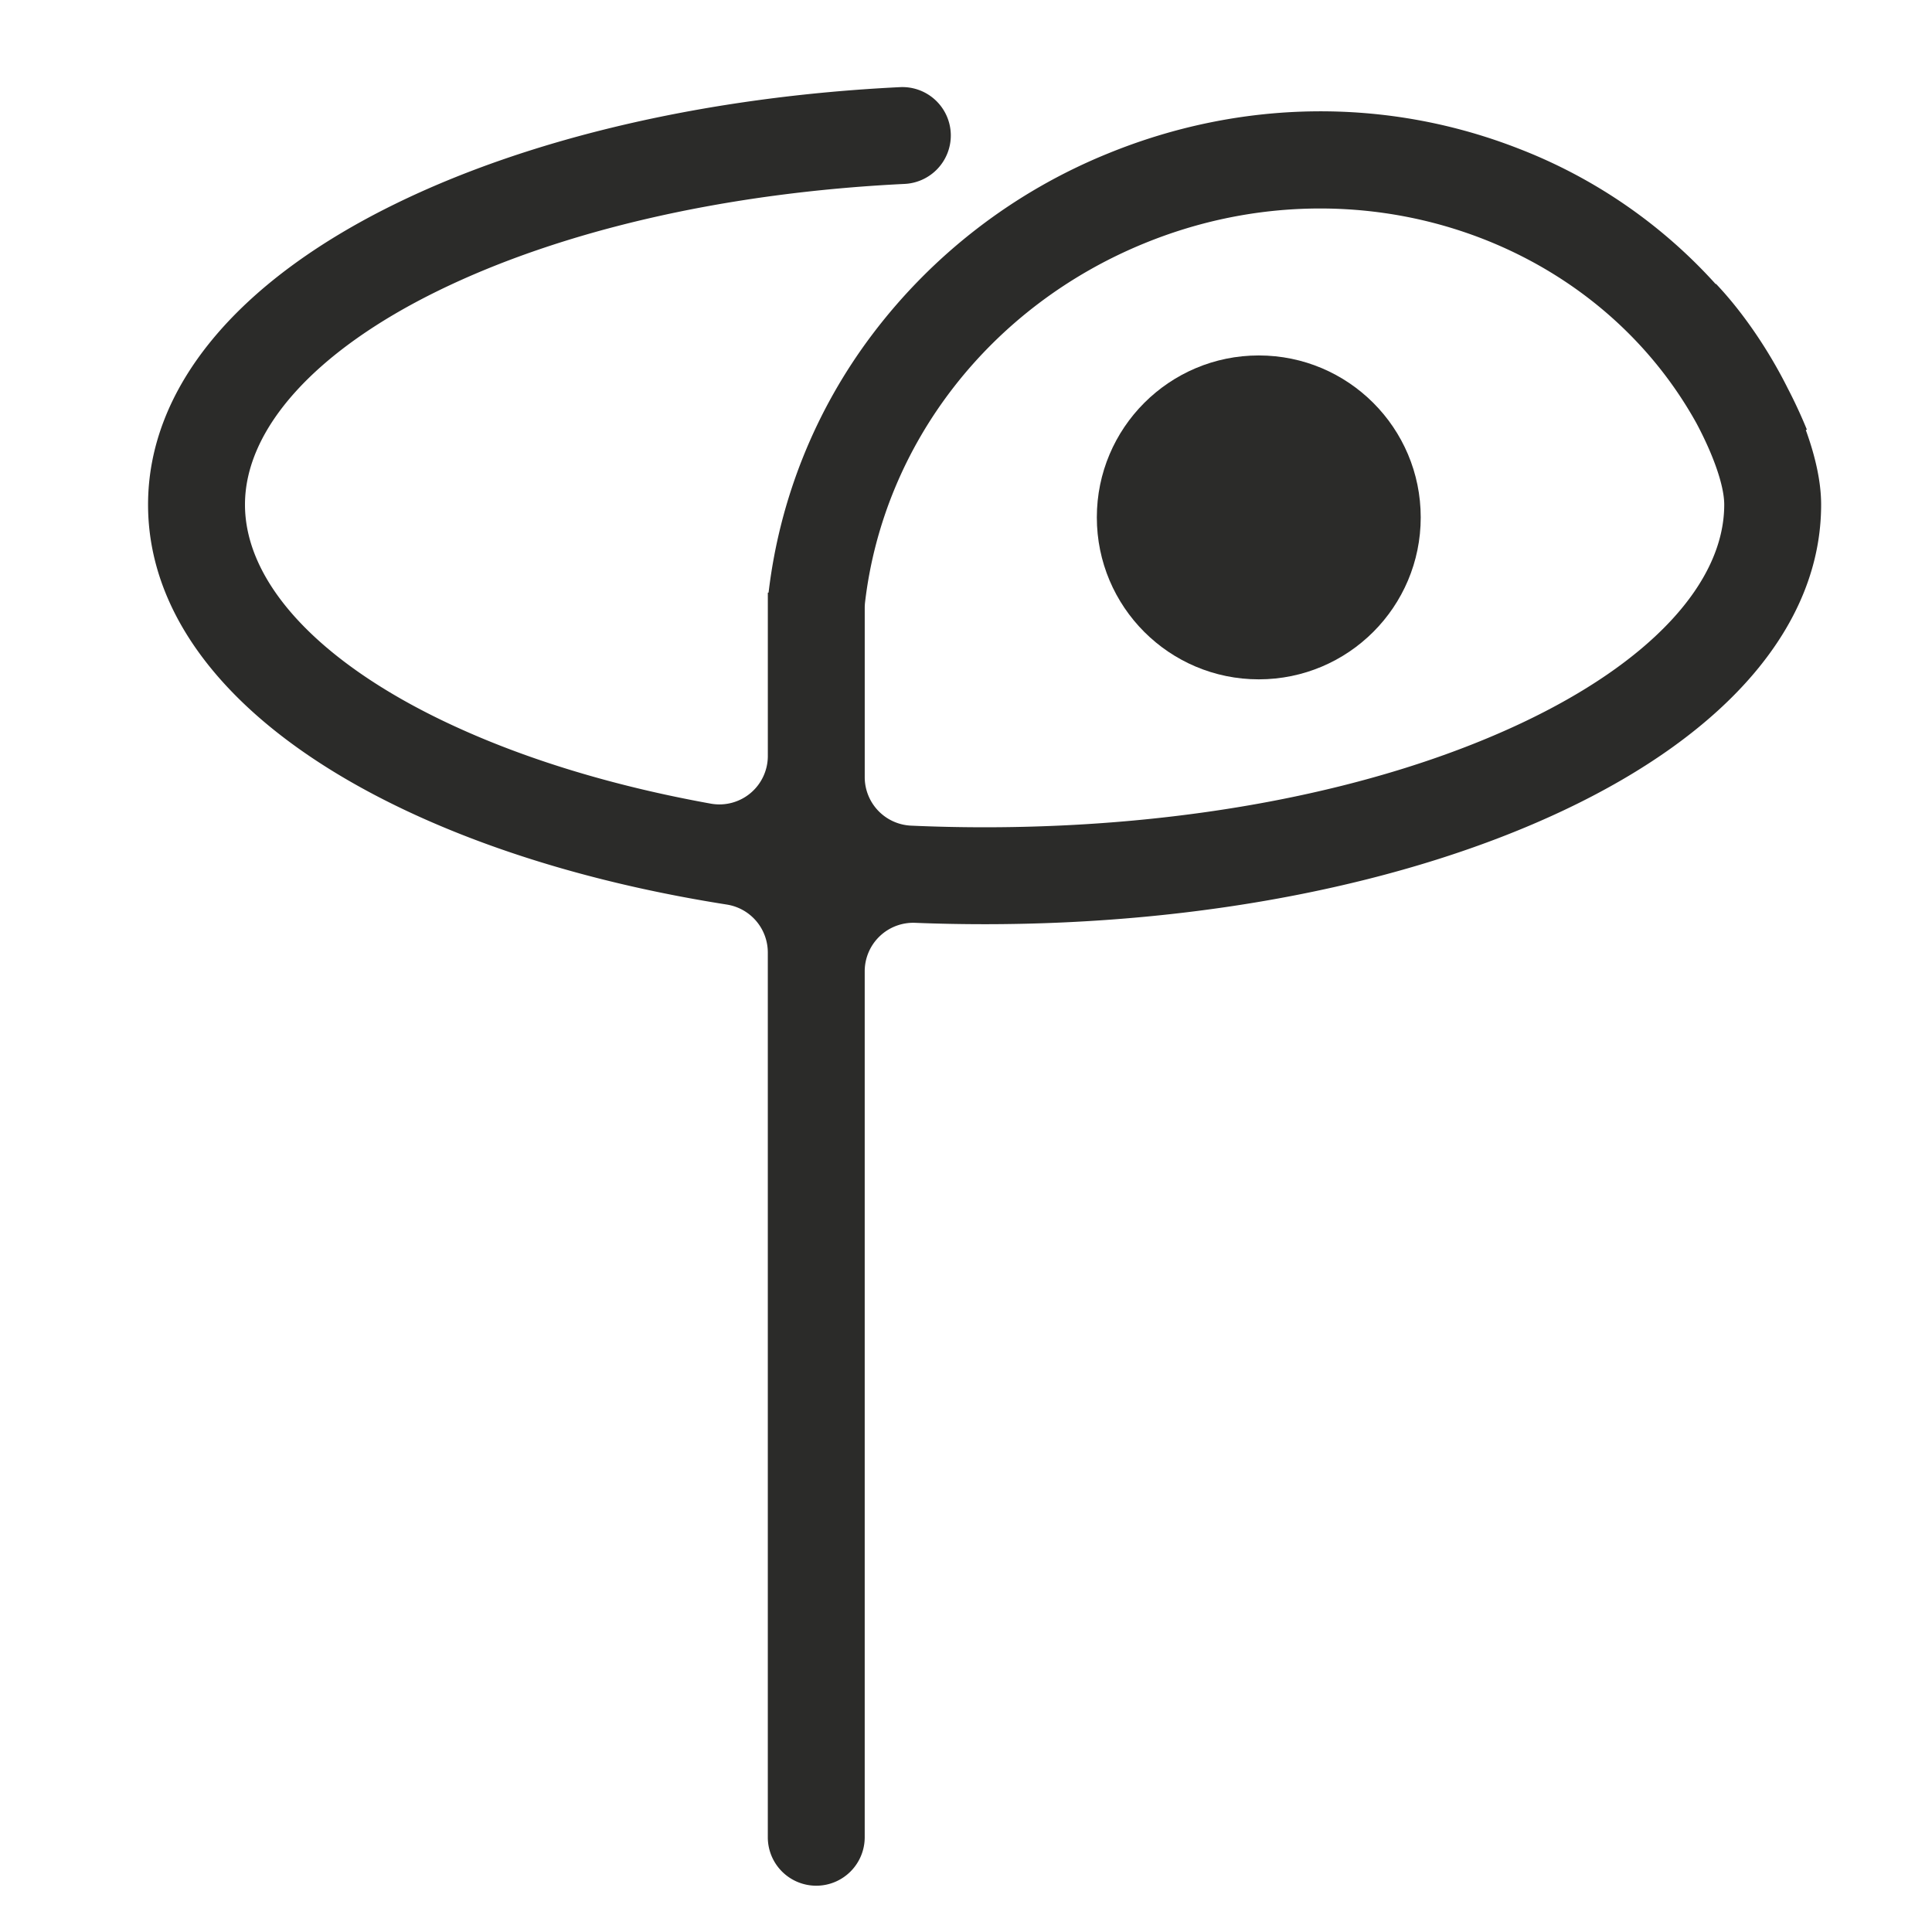 <svg id="图层_1" data-name="图层 1" xmlns="http://www.w3.org/2000/svg" viewBox="0 0 960 960"><defs><style>.cls-1{fill:#2b2b29;}</style></defs><path class="cls-1" d="M897.3,213.7l.53-.22q-4.3-10.5-9.47-20.44c-9.84-19.72-22.87-38.53-35.69-52l-.14.14A256.13,256.13,0,0,0,755,74C689.51,48.3,616.85,49.13,550.4,76.33a277.45,277.45,0,0,0-117,89.92A264,264,0,0,0,381.9,294.48h-.37v81.14a24.06,24.06,0,0,1-28.26,23.72c-48.56-8.75-93-22.24-130.67-40-64.1-30.19-100.87-69.77-100.87-108.6,0-37.64,34.89-76.32,95.72-106.13,61.72-30.24,143.37-48.9,232-53.22a24.12,24.12,0,0,0,23-24.53h0A24.06,24.06,0,0,0,447.25,43.3c-95.13,4.65-183.49,25-251,58.09C117.14,140.15,73.57,193.2,73.57,250.76c0,59.1,45.64,113.14,128.52,152.17,45.6,21.47,99.9,37.23,159,46.53a24.12,24.12,0,0,1,20.43,23.79V912.92A24.07,24.07,0,0,0,405.6,937h0a24.08,24.08,0,0,0,24.07-24.08V482.6a24.11,24.11,0,0,1,25.15-24.05q17.09.68,34.42.68c108.07,0,210-20,287.15-56.3,82.88-39,128.52-93.07,128.52-152.17C904.92,239.51,902.05,226.74,897.3,213.7ZM755.89,359.36c-70.82,33.34-165.52,51.71-266.64,51.71q-18.4,0-36.49-.81a24.12,24.12,0,0,1-23.08-24.06V302.09a25.81,25.81,0,0,1,.17-2.91c9.33-78.83,62.24-147,138.79-178.28,105.17-43.05,223.05-3,274.3,89.37,8.23,15.42,13.82,30.85,13.82,40.49C856.76,289.59,820,329.17,755.89,359.36Z"/><circle class="cls-1" cx="625.48" cy="257.09" r="80.47"/></svg>